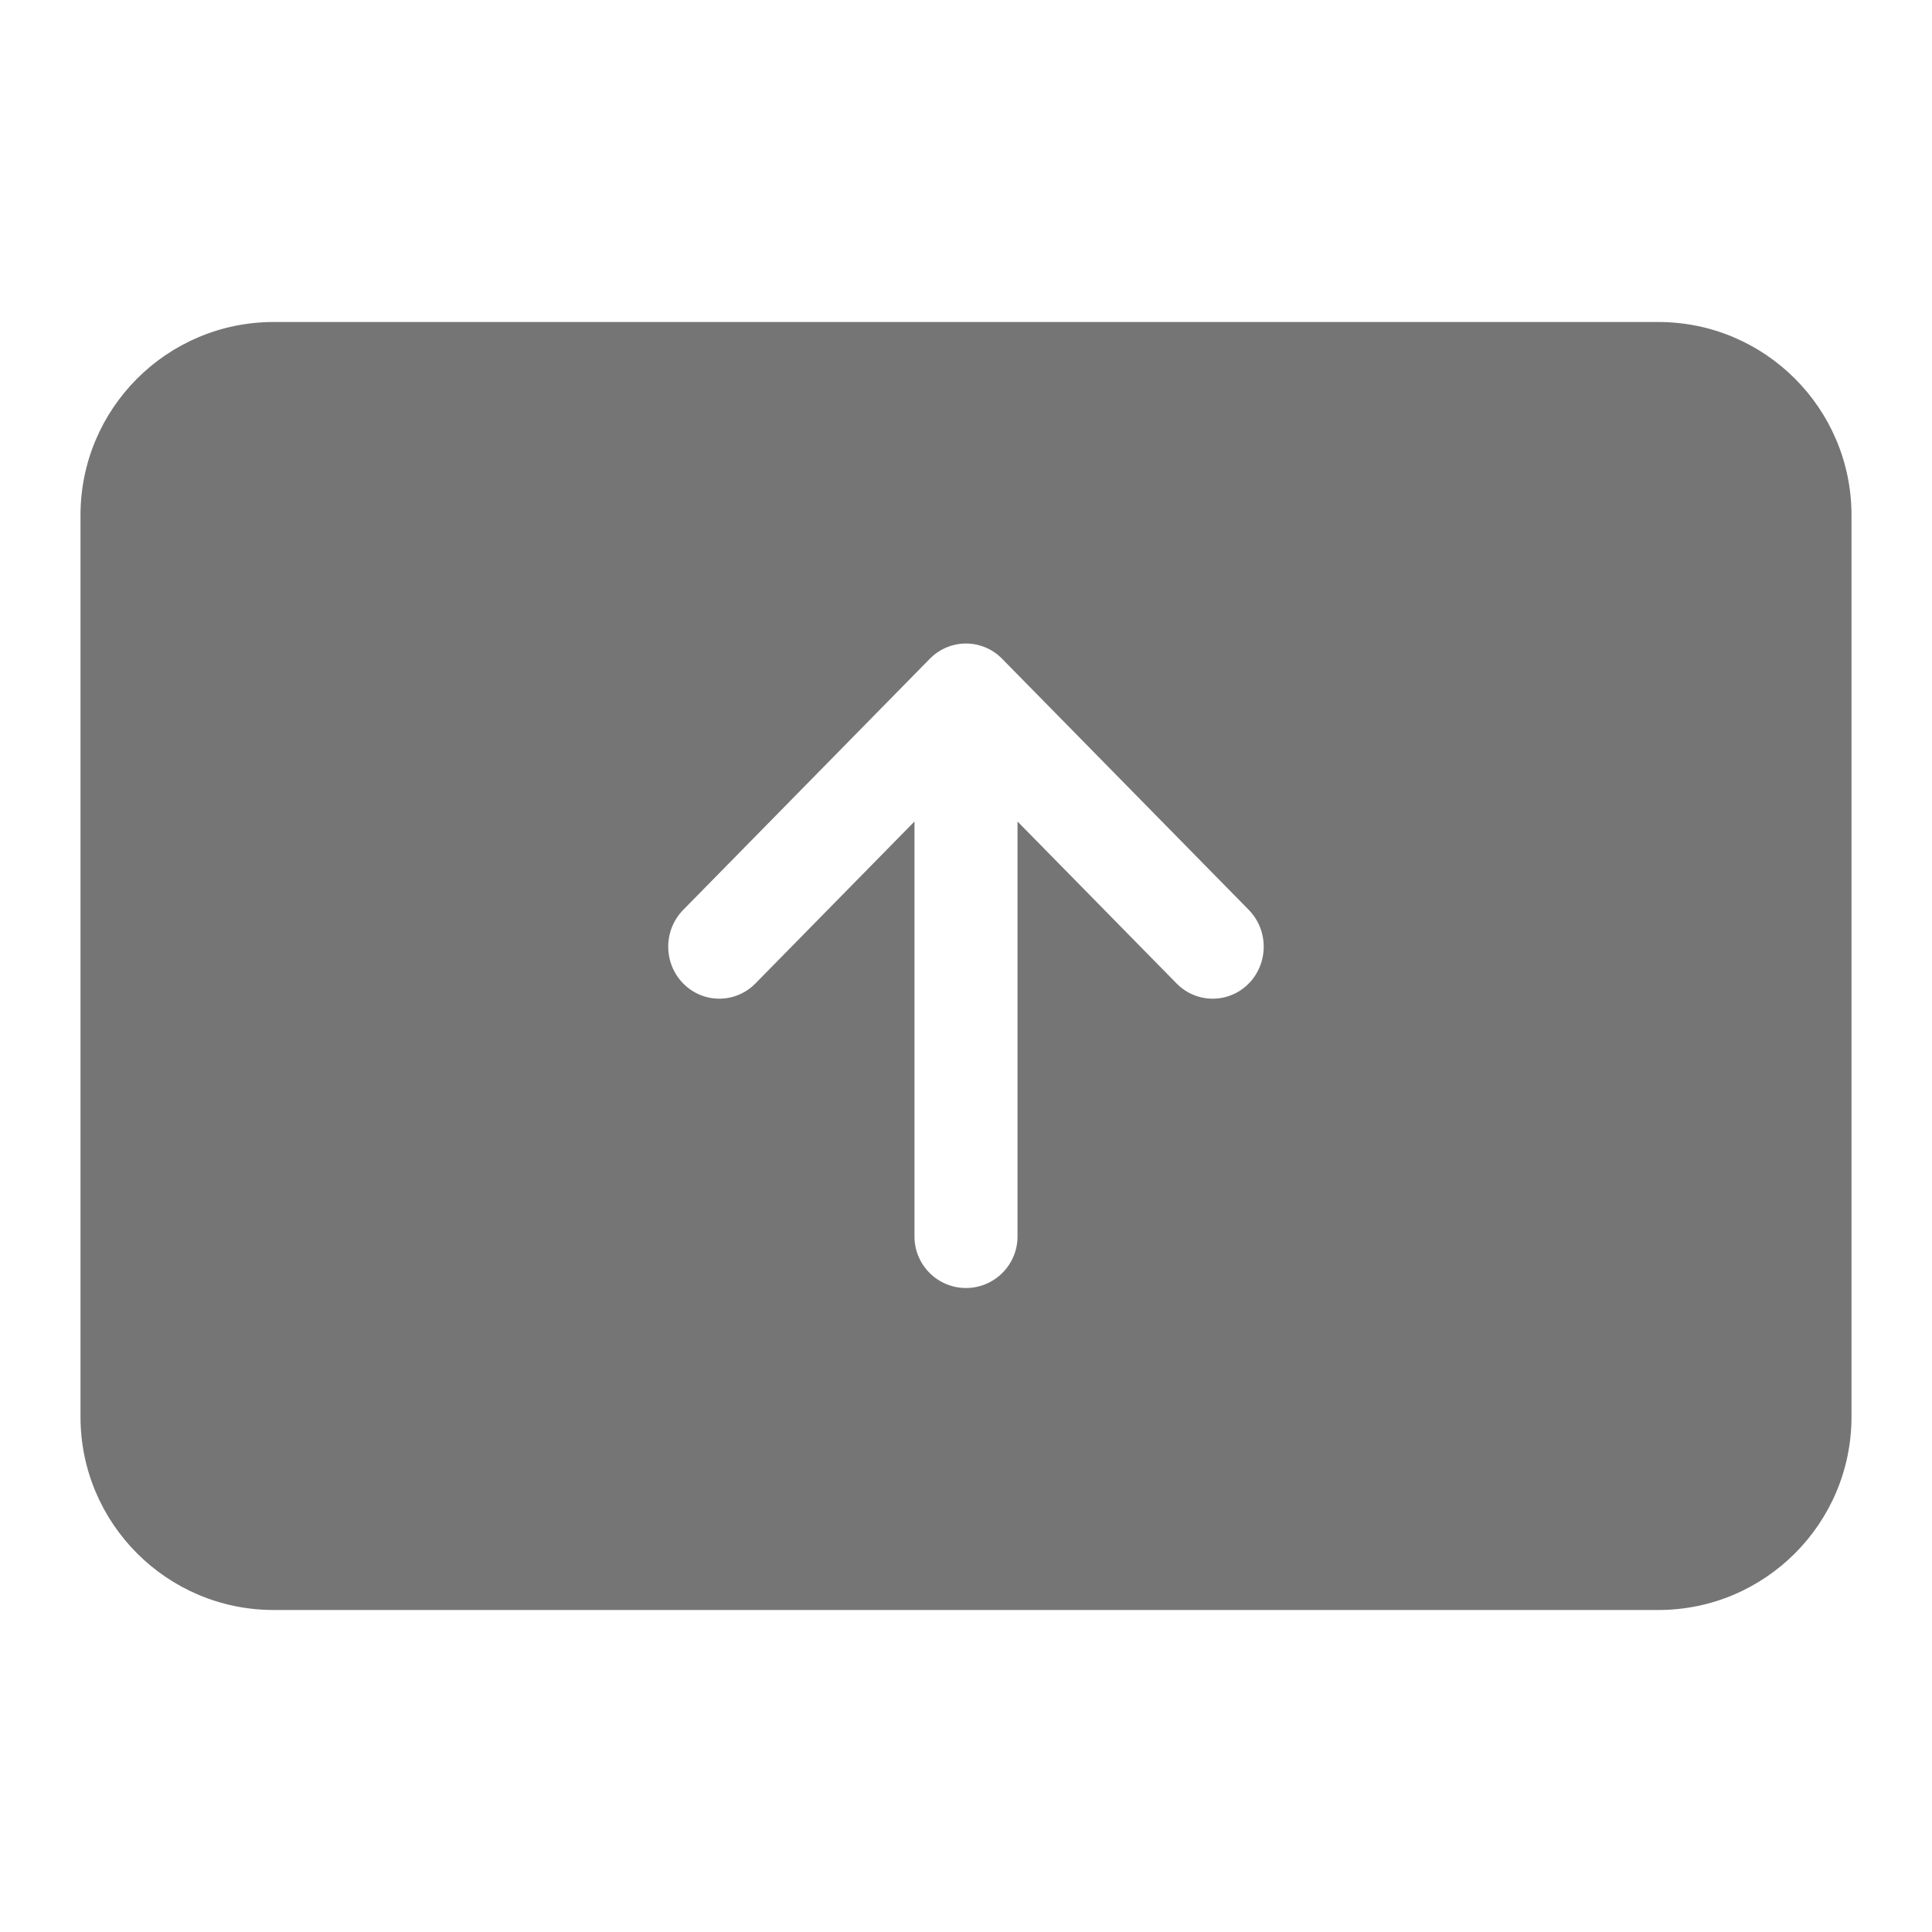 <svg width="24" height="24" viewBox="0 0 24 24" fill="none" xmlns="http://www.w3.org/2000/svg">
<path fill-rule="evenodd" clip-rule="evenodd" d="M3.4 4C2.075 4 1 5.075 1 6.4V17.6C1 18.925 2.075 20 3.4 20H20.6C21.925 20 23 18.925 23 17.6V6.4C23 5.075 21.925 4 20.6 4H3.4ZM12 16C11.646 16 11.36 15.713 11.36 15.36V10.205L9.384 12.217C9.136 12.469 8.735 12.469 8.487 12.217C8.239 11.964 8.239 11.556 8.487 11.303L11.551 8.183C11.799 7.931 12.201 7.931 12.448 8.183L15.513 11.303C15.76 11.556 15.76 11.964 15.513 12.217C15.265 12.469 14.863 12.469 14.616 12.217L12.64 10.205V15.36C12.64 15.713 12.353 16 12 16Z" fill="#757575"/>
</svg>
